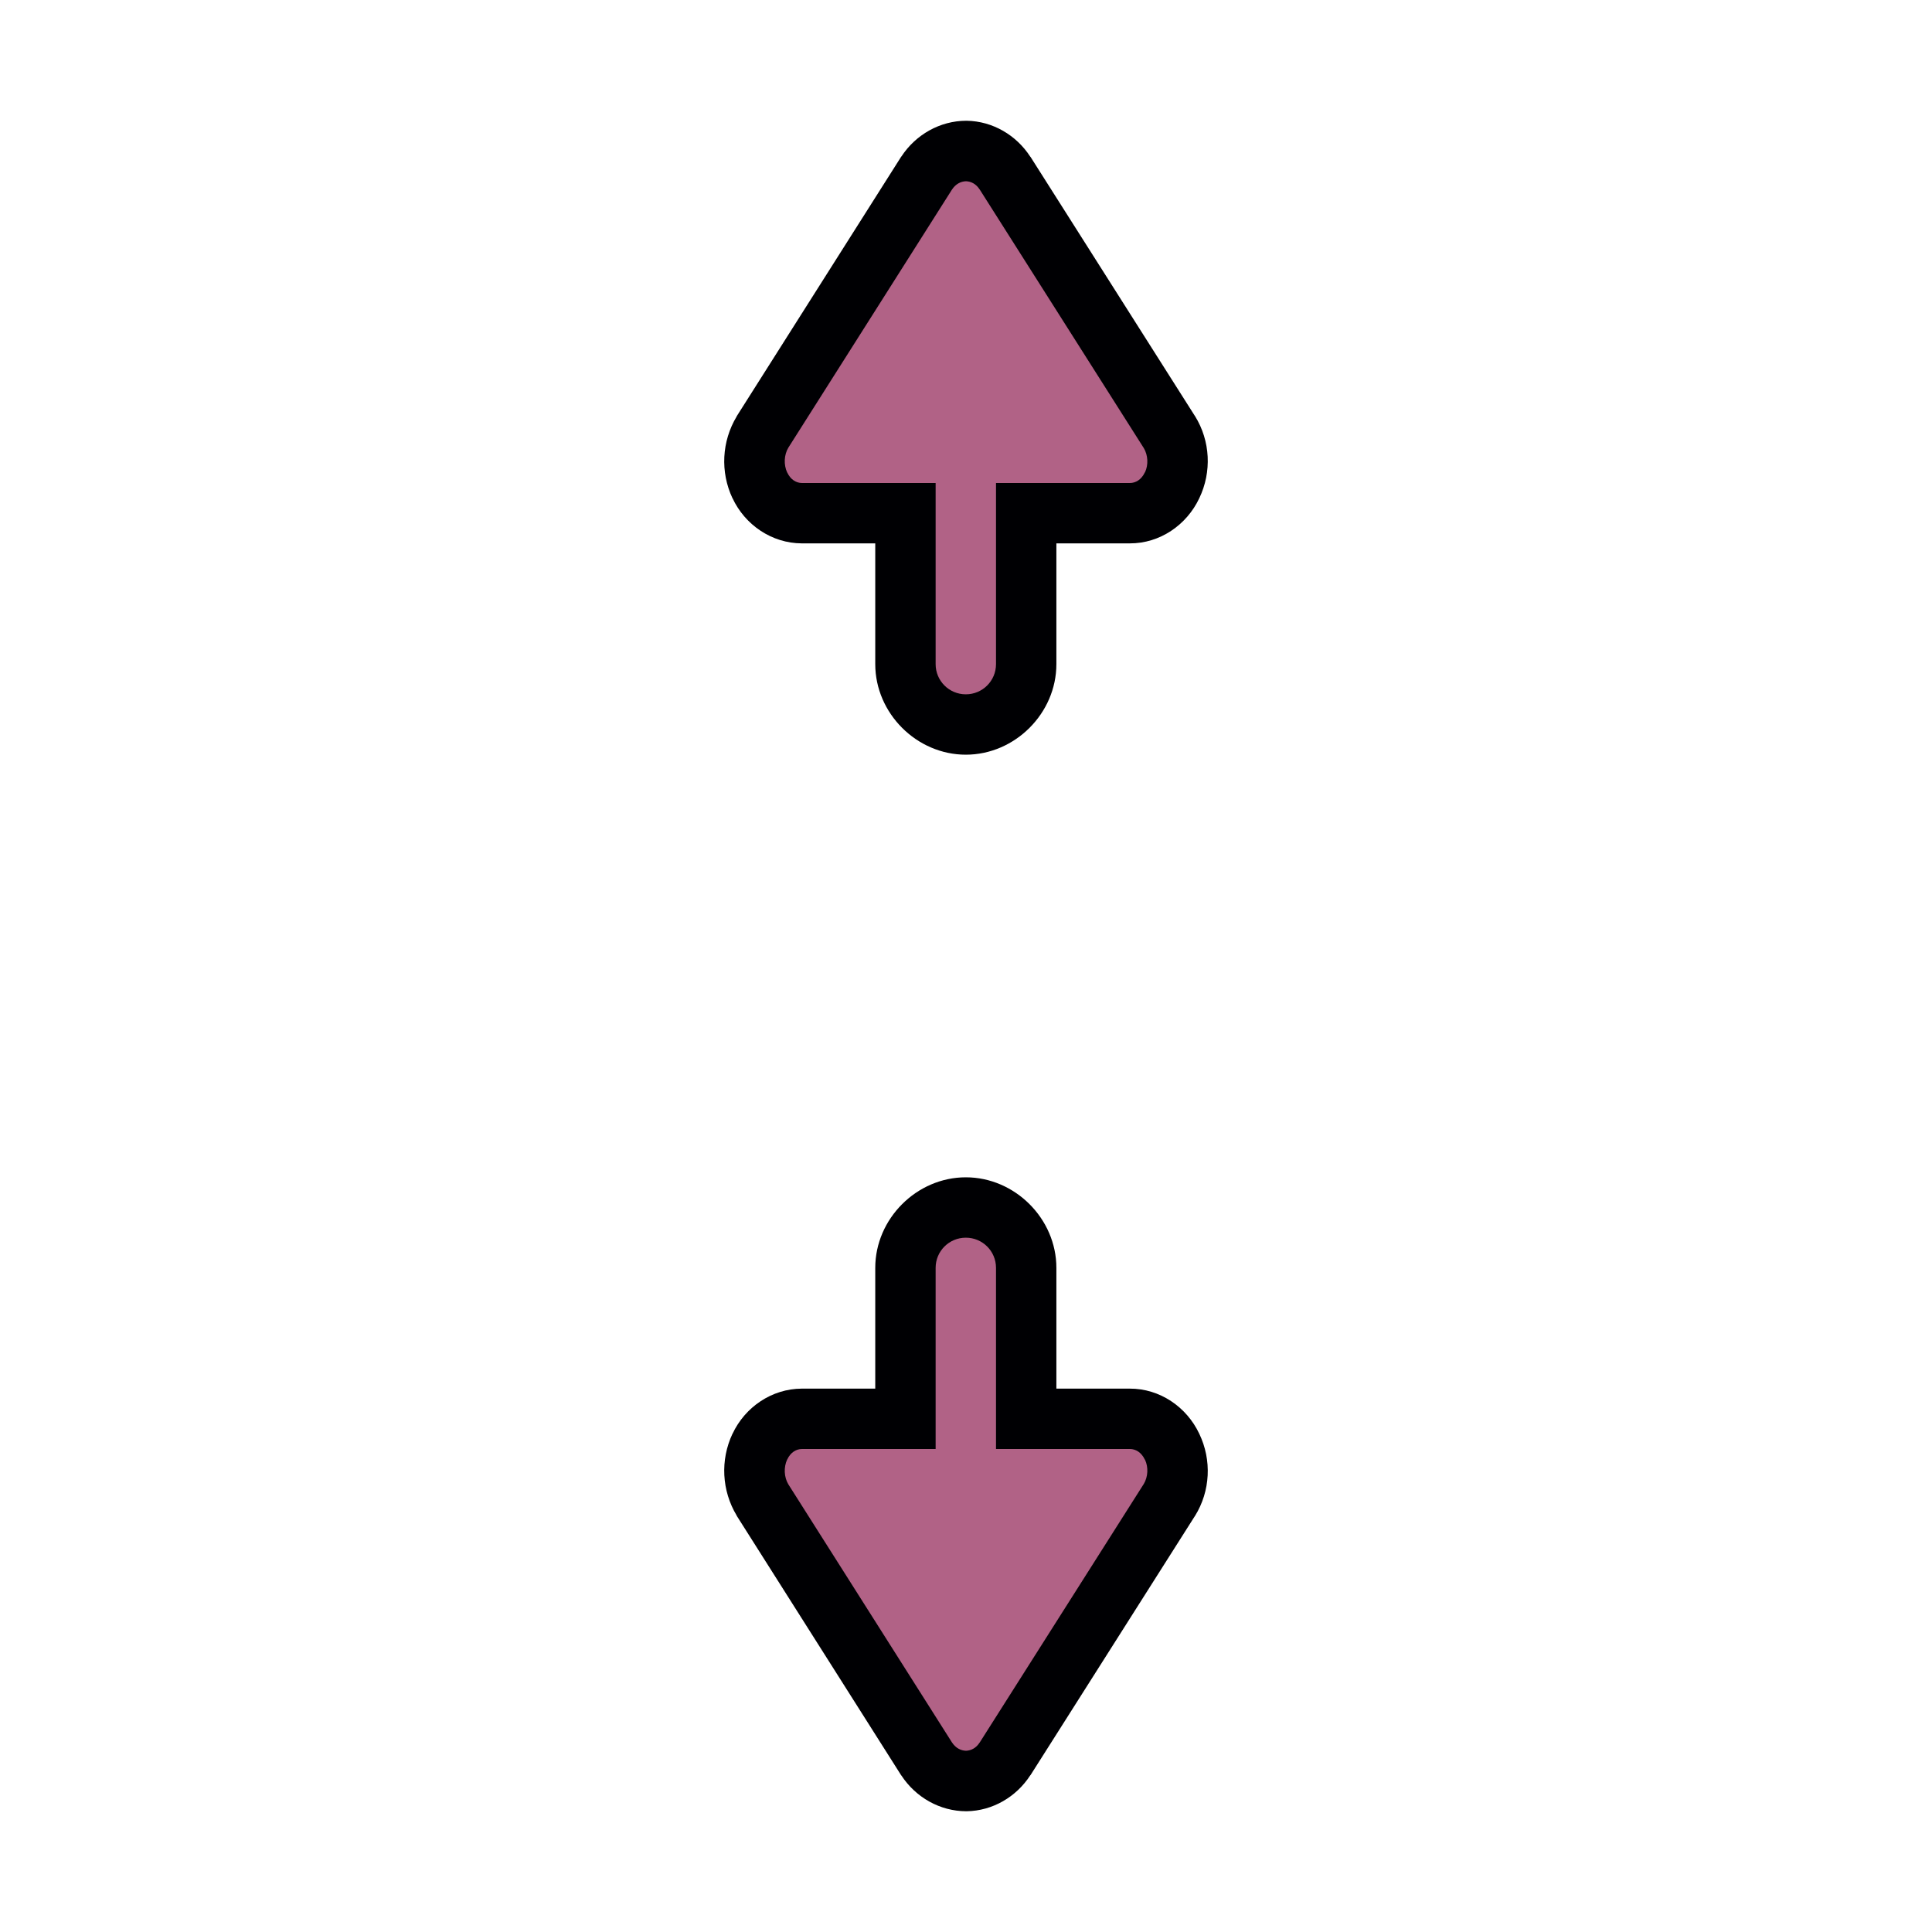 <?xml version="1.0" encoding="UTF-8" standalone="no"?>
<svg
   width="32"
   height="32"
   version="1.1"
   viewBox="0 0 32 32"
   id="svg8379"
   sodipodi:docname="size_ver.svg"
   inkscape:version="1.3 (0e150ed6c4, 2023-07-21)"
   xmlns:inkscape="http://www.inkscape.org/namespaces/inkscape"
   xmlns:sodipodi="http://sodipodi.sourceforge.net/DTD/sodipodi-0.dtd"
   xmlns="http://www.w3.org/2000/svg"
   xmlns:svg="http://www.w3.org/2000/svg"
   xmlns:rdf="http://www.w3.org/1999/02/22-rdf-syntax-ns#"
   xmlns:cc="http://creativecommons.org/ns#"
   xmlns:dc="http://purl.org/dc/elements/1.1/">
  <defs
     id="defs8383" />
  <sodipodi:namedview
     id="namedview8381"
     pagecolor="#505050"
     bordercolor="#eeeeee"
     borderopacity="1"
     inkscape:showpageshadow="0"
     inkscape:pageopacity="0"
     inkscape:pagecheckerboard="0"
     inkscape:deskcolor="#505050"
     showgrid="false"
     inkscape:zoom="38.875"
     inkscape:cx="15.794212"
     inkscape:cy="16"
     inkscape:current-layer="svg8379" />
  <g
     transform="translate(-32.776 3.137)"
     id="g8377">
    <path
       d="m47.273 7.863c0 0.814 0.686 1.5 1.5 1.5s1.5-0.686 1.5-1.5v-4c0-0.814-0.686-1.5-1.5-1.5s-1.5 0.686-1.5 1.5z"
       color="#000000"
       fill="#000003"
       fill-rule="evenodd"
       stroke-linecap="round"
       stroke-linejoin="round"
       style="-inkscape-stroke:none;paint-order:stroke markers fill"
       id="path8361" />
    <path
       d="m 49.421,-0.271 2.724,4.29 a 0.82,0.876 0 0 1 0.045,0.882 0.781,0.834 0 0 1 -0.702,0.462 h -5.431 a 0.781,0.834 0 0 1 -0.696,-0.462 0.837,0.894 0 0 1 0.045,-0.882 l 2.718,-4.29 a 0.803,0.858 0 0 1 0.657,-0.366 0.792,0.846 0 0 1 0.64,0.366 z"
       color="#000000"
       fill="#ffffff"
       style="display:inline;-inkscape-stroke:none;fill:#b16286;fill-opacity:1"
       id="path8363"
       inkscape:label="Fill" />
    <path
       d="m44.908 5.113c0.208 0.446 0.652 0.748 1.148 0.75h5.432c0.497 0.002 0.942-0.302 1.152-0.748 0.209-0.436 0.184-0.948-0.07-1.359l-2e-3 -2e-3 -2.725-4.295h-2e-3c-0.231-0.358-0.624-0.589-1.053-0.596h-0.008c-0.435 5.01e-4 -0.837 0.23-1.074 0.592l-0.004 0.004-2.723 4.297-2e-3 0.006c-0.247 0.411-0.273 0.917-0.07 1.351zm0.906-0.424c-0.06-0.129-0.052-0.293 0.02-0.412l2.709-4.273c0.062-0.095 0.148-0.137 0.234-0.139 0.082 0.003 0.164 0.043 0.223 0.133v2e-3c3.81e-4 5.83e-4 0.002-5.88e-4 2e-3 0l2.719 4.285c0.069 0.115 0.079 0.276 0.02 0.4l-4e-3 4e-3c-0.056 0.119-0.151 0.174-0.246 0.174h-5.432c-0.094-2.95e-4 -0.189-0.055-0.244-0.174z"
       color="#000000"
       fill="#000003"
       style="-inkscape-stroke:none"
       id="path8365" />
    <path
       d="m 48.273,7.863 v -4 c 0,-0.277 0.223,-0.5 0.5,-0.5 0.277,0 0.5,0.223 0.5,0.5 v 4 c 0,0.277 -0.223,0.5 -0.5,0.5 -0.277,0 -0.5,-0.223 -0.5,-0.5 z"
       color="#000000"
       fill="#fffffd"
       fill-rule="evenodd"
       stroke-linecap="round"
       stroke-linejoin="round"
       stroke-width="2"
       style="display:inline;-inkscape-stroke:none;paint-order:stroke markers fill;fill:#b16286;fill-opacity:1"
       id="path8367"
       inkscape:label="Fill" />
    <path
       d="m 47.273,17.863 c 0,-0.814 0.686,-1.5 1.5,-1.5 0.814,0 1.5,0.686 1.5,1.5 v 4 c 0,0.814 -0.686,1.5 -1.5,1.5 -0.814,0 -1.5,-0.686 -1.5,-1.5 z"
       color="#000000"
       fill="#000003"
       fill-rule="evenodd"
       stroke-linecap="round"
       stroke-linejoin="round"
       style="display:inline;-inkscape-stroke:none;paint-order:stroke markers fill"
       id="path8369"
       inkscape:label="path8369" />
    <path
       d="m 49.421,25.997 2.724,-4.29 a 0.82,0.876 0 0 0 0.045,-0.882 0.781,0.834 0 0 0 -0.702,-0.462 h -5.431 a 0.781,0.834 0 0 0 -0.696,0.462 0.837,0.894 0 0 0 0.045,0.882 l 2.718,4.29 a 0.803,0.858 0 0 0 0.657,0.366 0.792,0.846 0 0 0 0.64,-0.366 z"
       color="#000000"
       fill="#ffffff"
       style="display:inline;-inkscape-stroke:none;fill:#b16286;fill-opacity:1"
       id="path8371"
       inkscape:label="Fill" />
    <path
       d="m 44.908,20.613 c 0.208,-0.446 0.652,-0.748 1.148,-0.75 h 5.432 c 0.497,-0.002 0.942,0.302 1.152,0.748 0.209,0.436 0.184,0.948 -0.07,1.359 l -0.002,0.002 -2.725,4.295 h -0.002 c -0.231,0.358 -0.624,0.589 -1.053,0.596 h -0.008 c -0.435,-5.01e-4 -0.837,-0.23 -1.074,-0.592 l -0.004,-0.004 -2.723,-4.297 -0.002,-0.006 c -0.247,-0.411 -0.273,-0.917 -0.07,-1.351 z m 0.906,0.424 c -0.06,0.129 -0.052,0.293 0.02,0.412 l 2.709,4.273 c 0.062,0.095 0.148,0.137 0.234,0.139 0.082,-0.003 0.164,-0.043 0.223,-0.133 v -0.002 c 3.81e-4,-5.83e-4 0.002,5.88e-4 0.002,0 l 2.719,-4.285 c 0.069,-0.115 0.079,-0.276 0.02,-0.4 l -0.004,-0.004 c -0.056,-0.119 -0.151,-0.174 -0.246,-0.174 h -5.432 c -0.094,2.95e-4 -0.189,0.055 -0.244,0.174 z"
       color="#000000"
       fill="#000003"
       style="display:inline;-inkscape-stroke:none"
       id="path8373" />
    <path
       d="m 48.273,17.863 v 4 c 0,0.277 0.223,0.5 0.5,0.5 0.277,0 0.5,-0.223 0.5,-0.5 v -4 c 0,-0.277 -0.223,-0.5 -0.5,-0.5 -0.277,0 -0.5,0.223 -0.5,0.5 z"
       color="#000000"
       fill="#fffffd"
       fill-rule="evenodd"
       stroke-linecap="round"
       stroke-linejoin="round"
       stroke-width="2"
       style="display:inline;-inkscape-stroke:none;paint-order:stroke markers fill;fill:#b16286;fill-opacity:1"
       id="path8375"
       inkscape:label="Fill" />
  </g>
</svg>
